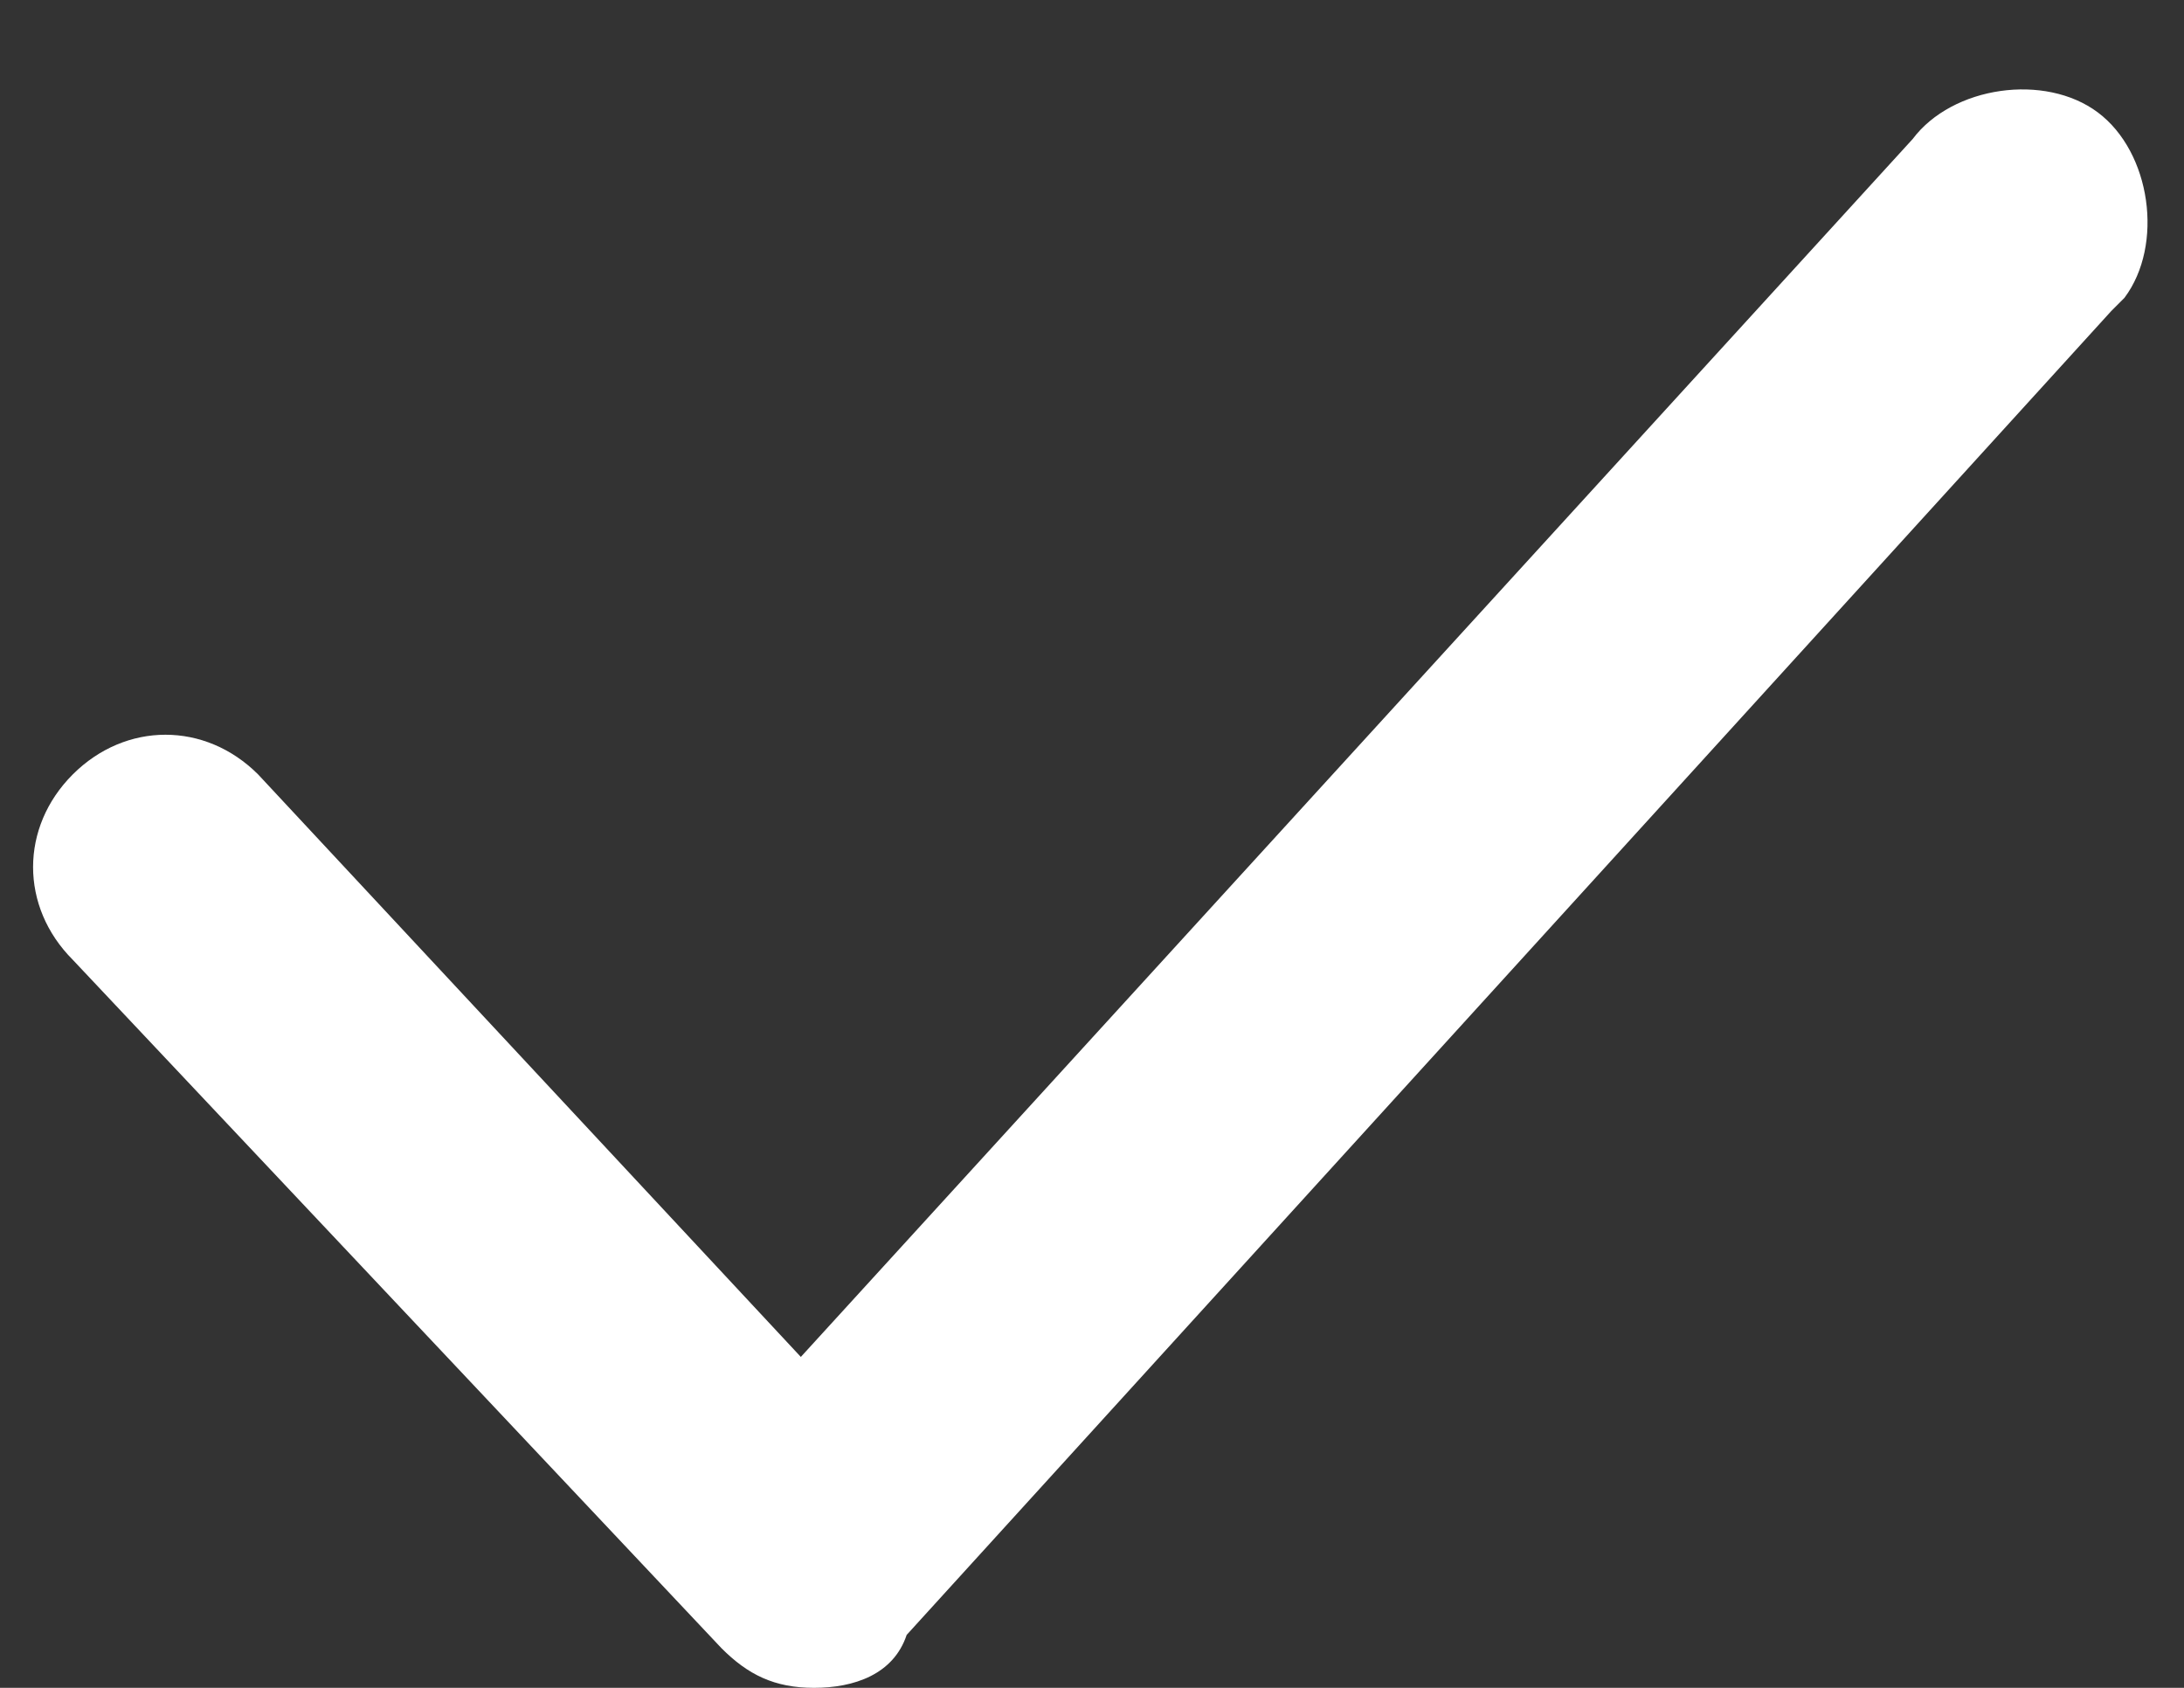 <svg width="22" height="17" viewBox="0 0 22 17" fill="none" xmlns="http://www.w3.org/2000/svg">
<rect x="0" y="0" width="22" height="17" fill="#333333" stroke="none"/>
<path d="M8.2 17C7.8 17 7.533 16.867 7.267 16.6L0.733 9.667C0.2 9.133 0.2 8.333 0.733 7.8C1.267 7.267 2.067 7.267 2.6 7.8L8.067 13.667L19.267 1.4C19.667 0.867 20.6 0.733 21.133 1.133C21.667 1.533 21.8 2.467 21.4 3L21.267 3.133L9.133 16.467C9 16.867 8.6 17 8.2 17Z" fill="white"/>
</svg>
